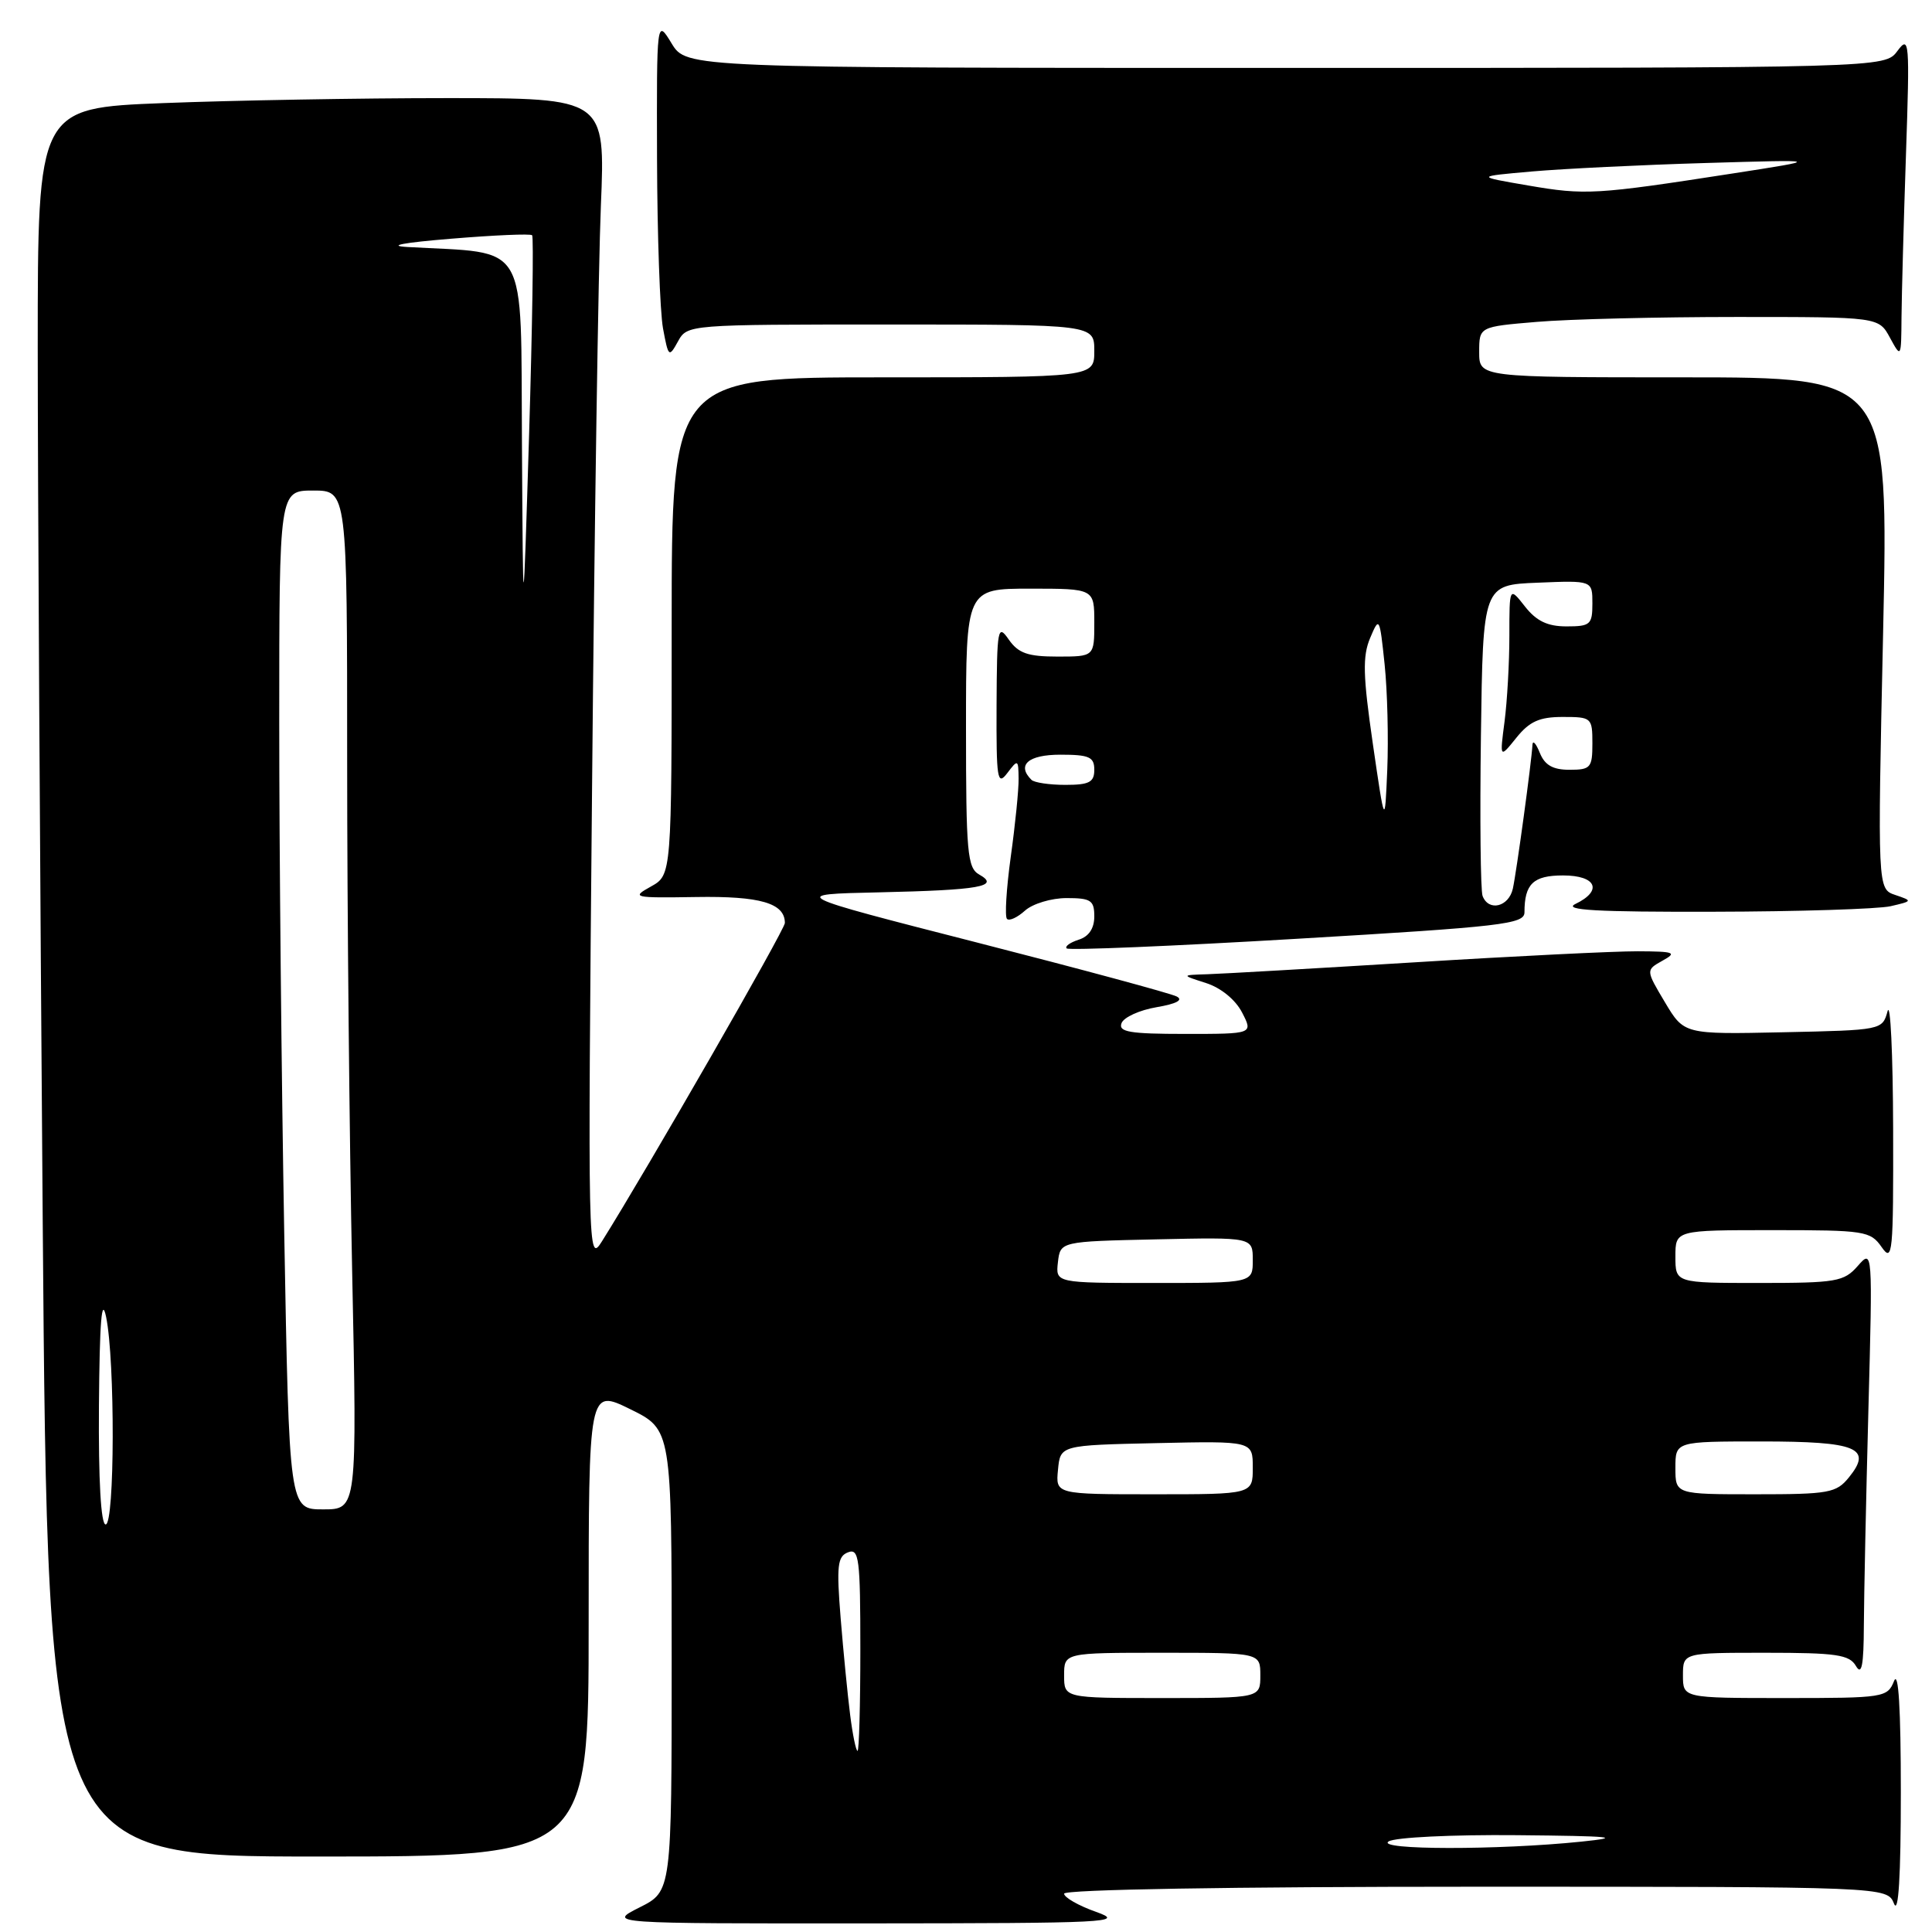 <?xml version="1.0" encoding="UTF-8" standalone="no"?>
<!DOCTYPE svg PUBLIC "-//W3C//DTD SVG 1.1//EN" "http://www.w3.org/Graphics/SVG/1.1/DTD/svg11.dtd" >
<svg xmlns="http://www.w3.org/2000/svg" xmlns:xlink="http://www.w3.org/1999/xlink" version="1.1" viewBox="0 0 256 256">
 <g >
 <path fill="currentColor"
d=" M 145.25 253.34 C 142.91 252.51 141.00 251.42 141.00 250.92 C 141.00 250.37 163.15 250.00 195.53 250.00 C 250.06 250.00 250.06 250.00 250.97 252.25 C 251.56 253.72 251.87 248.63 251.87 237.50 C 251.87 226.37 251.56 221.28 250.97 222.75 C 250.09 224.93 249.63 225.00 236.53 225.00 C 223.00 225.00 223.00 225.00 223.00 222.00 C 223.00 219.00 223.00 219.00 233.95 219.00 C 243.32 219.00 245.05 219.25 245.92 220.75 C 246.68 222.06 246.95 220.72 246.97 215.41 C 246.99 211.51 247.26 198.69 247.57 186.91 C 248.14 165.50 248.14 165.50 246.16 167.75 C 244.33 169.83 243.34 170.00 233.09 170.00 C 222.00 170.00 222.00 170.00 222.00 166.50 C 222.00 163.00 222.00 163.00 234.88 163.00 C 247.10 163.00 247.84 163.11 249.33 165.25 C 250.78 167.33 250.89 166.14 250.85 149.50 C 250.82 139.60 250.49 132.62 250.11 134.00 C 249.42 136.49 249.34 136.50 236.28 136.78 C 223.15 137.06 223.15 137.06 220.61 132.80 C 218.07 128.54 218.07 128.54 220.28 127.30 C 222.26 126.21 221.90 126.07 217.00 126.05 C 213.97 126.04 200.70 126.69 187.50 127.51 C 174.30 128.32 161.93 129.03 160.00 129.09 C 156.50 129.20 156.50 129.20 159.81 130.26 C 161.78 130.89 163.71 132.47 164.58 134.16 C 166.05 137.00 166.05 137.00 157.06 137.00 C 149.68 137.00 148.16 136.74 148.61 135.57 C 148.91 134.79 151.00 133.84 153.25 133.46 C 155.89 133.01 156.83 132.51 155.92 132.04 C 155.14 131.63 143.25 128.42 129.50 124.90 C 104.50 118.50 104.50 118.50 116.50 118.24 C 129.84 117.94 132.56 117.46 129.75 115.88 C 128.18 115.00 128.00 112.98 128.00 96.45 C 128.00 78.00 128.00 78.00 136.50 78.00 C 145.00 78.00 145.00 78.00 145.00 82.50 C 145.00 87.00 145.00 87.00 140.12 87.00 C 136.19 87.00 134.94 86.56 133.67 84.75 C 132.21 82.64 132.10 83.20 132.05 93.44 C 132.01 103.27 132.15 104.18 133.47 102.44 C 134.88 100.58 134.94 100.61 134.97 103.18 C 134.99 104.65 134.52 109.31 133.93 113.53 C 133.35 117.75 133.12 121.45 133.43 121.76 C 133.74 122.07 134.81 121.57 135.82 120.66 C 136.83 119.75 139.31 119.00 141.33 119.00 C 144.55 119.00 145.00 119.30 145.00 121.43 C 145.00 123.02 144.28 124.10 142.92 124.52 C 141.78 124.89 141.07 125.40 141.34 125.67 C 141.61 125.94 155.37 125.37 171.92 124.39 C 199.05 122.79 202.00 122.45 202.00 120.89 C 202.00 117.12 203.16 116.00 207.11 116.00 C 211.53 116.00 212.41 118.02 208.75 119.78 C 207.06 120.60 211.58 120.85 227.00 120.81 C 238.28 120.79 248.85 120.45 250.50 120.08 C 253.44 119.40 253.45 119.37 251.14 118.59 C 248.78 117.80 248.78 117.80 249.52 83.90 C 250.25 50.00 250.25 50.00 223.13 50.00 C 196.00 50.00 196.00 50.00 196.00 46.65 C 196.00 43.29 196.00 43.29 203.65 42.65 C 207.86 42.29 219.77 42.00 230.12 42.00 C 248.94 42.00 248.94 42.00 250.43 44.75 C 251.91 47.47 251.92 47.45 251.96 42.00 C 251.99 38.98 252.25 29.30 252.55 20.50 C 253.06 5.40 253.00 4.63 251.42 6.75 C 249.76 9.00 249.76 9.00 170.36 9.00 C 90.97 9.00 90.97 9.00 88.99 5.75 C 87.01 2.50 87.01 2.50 87.06 21.00 C 87.09 31.18 87.45 41.30 87.85 43.50 C 88.56 47.33 88.64 47.41 89.83 45.25 C 91.07 43.00 91.11 43.00 118.04 43.00 C 145.00 43.00 145.00 43.00 145.00 46.50 C 145.00 50.00 145.00 50.00 117.00 50.00 C 89.00 50.00 89.00 50.00 89.00 82.97 C 89.00 115.94 89.00 115.94 86.25 117.47 C 83.62 118.93 83.90 118.99 92.23 118.86 C 100.74 118.72 104.00 119.67 104.00 122.30 C 104.00 123.18 85.77 154.91 79.75 164.50 C 77.90 167.45 77.88 166.47 78.45 104.50 C 78.76 69.85 79.29 35.09 79.62 27.25 C 80.21 13.00 80.21 13.00 59.26 13.00 C 47.74 13.00 30.82 13.30 21.66 13.66 C 5.00 14.31 5.00 14.31 5.00 45.99 C 5.00 63.41 5.30 115.54 5.66 161.83 C 6.33 246.00 6.33 246.00 42.16 246.00 C 78.00 246.00 78.00 246.00 78.00 215.01 C 78.00 184.02 78.00 184.02 83.50 186.72 C 89.00 189.42 89.00 189.42 89.00 220.01 C 89.00 250.61 89.00 250.61 84.75 252.74 C 80.50 254.88 80.50 254.88 115.00 254.86 C 146.94 254.84 149.18 254.73 145.25 253.34 Z  M 184.00 244.00 C 184.83 243.46 192.42 243.09 201.00 243.17 C 213.69 243.29 215.23 243.44 209.50 244.03 C 198.52 245.16 182.24 245.14 184.00 244.00 Z  M 112.65 227.25 C 112.32 224.64 111.75 218.86 111.39 214.41 C 110.83 207.46 110.97 206.23 112.37 205.69 C 113.83 205.13 114.00 206.49 114.00 218.53 C 114.00 225.94 113.83 232.00 113.63 232.00 C 113.42 232.00 112.98 229.86 112.65 227.25 Z  M 141.00 222.00 C 141.00 219.00 141.00 219.00 154.00 219.00 C 167.00 219.00 167.00 219.00 167.00 222.00 C 167.00 225.00 167.00 225.00 154.00 225.00 C 141.00 225.00 141.00 225.00 141.00 222.00 Z  M 13.11 186.25 C 13.20 175.13 13.47 171.68 14.06 174.50 C 15.26 180.31 15.21 202.00 14.00 202.00 C 13.37 202.00 13.04 196.16 13.11 186.25 Z  M 37.66 163.25 C 37.30 143.04 37.00 112.66 37.00 95.75 C 37.00 65.00 37.00 65.00 41.50 65.00 C 46.00 65.00 46.00 65.00 46.00 100.84 C 46.00 120.55 46.30 150.92 46.66 168.34 C 47.32 200.00 47.32 200.00 42.82 200.00 C 38.32 200.00 38.32 200.00 37.66 163.25 Z  M 140.19 194.75 C 140.50 191.50 140.50 191.50 153.25 191.22 C 166.00 190.94 166.00 190.94 166.00 194.47 C 166.00 198.00 166.00 198.00 152.94 198.00 C 139.87 198.00 139.87 198.00 140.19 194.75 Z  M 222.00 194.50 C 222.00 191.00 222.00 191.00 233.38 191.00 C 246.05 191.00 248.16 191.86 245.00 195.75 C 243.32 197.83 242.36 198.00 232.59 198.00 C 222.00 198.00 222.00 198.00 222.00 194.50 Z  M 140.18 167.25 C 140.50 164.50 140.50 164.50 153.25 164.22 C 166.00 163.94 166.00 163.94 166.00 166.97 C 166.00 170.00 166.00 170.00 152.93 170.00 C 139.87 170.00 139.87 170.00 140.18 167.25 Z  M 196.45 118.72 C 196.18 118.02 196.08 108.46 196.23 97.47 C 196.50 77.50 196.50 77.50 203.75 77.21 C 211.00 76.91 211.00 76.91 211.00 79.96 C 211.00 82.76 210.73 83.00 207.57 83.00 C 205.06 83.00 203.59 82.30 202.07 80.37 C 200.00 77.73 200.00 77.73 200.00 84.23 C 200.00 87.80 199.71 92.92 199.36 95.61 C 198.72 100.50 198.72 100.50 200.93 97.75 C 202.67 95.59 203.99 95.00 207.07 95.00 C 210.89 95.00 211.00 95.09 211.00 98.50 C 211.00 101.73 210.77 102.00 207.97 102.00 C 205.76 102.00 204.69 101.39 204.03 99.75 C 203.53 98.51 203.10 98.03 203.06 98.68 C 202.94 100.94 200.95 115.52 200.46 117.75 C 199.92 120.17 197.25 120.82 196.45 118.72 Z  M 181.90 98.50 C 180.60 89.53 180.53 86.96 181.55 84.54 C 182.76 81.66 182.81 81.75 183.47 88.04 C 183.84 91.59 183.99 97.88 183.82 102.00 C 183.50 109.50 183.50 109.50 181.90 98.50 Z  M 136.67 103.33 C 134.69 101.36 136.25 100.00 140.50 100.00 C 144.33 100.00 145.00 100.30 145.00 102.00 C 145.00 103.65 144.33 104.00 141.17 104.00 C 139.06 104.00 137.03 103.70 136.67 103.33 Z  M 69.16 58.82 C 68.98 31.44 70.27 33.65 54.00 32.73 C 51.21 32.57 53.42 32.15 59.80 31.63 C 65.47 31.16 70.29 30.95 70.51 31.17 C 70.72 31.39 70.54 43.25 70.11 57.53 C 69.31 83.50 69.31 83.50 69.16 58.82 Z  M 202.50 24.58 C 195.50 23.38 195.50 23.38 203.00 22.72 C 207.12 22.36 217.47 21.85 226.00 21.60 C 241.50 21.14 241.50 21.14 229.50 23.00 C 211.43 25.80 210.06 25.88 202.50 24.58 Z "/>
</g>
</svg>